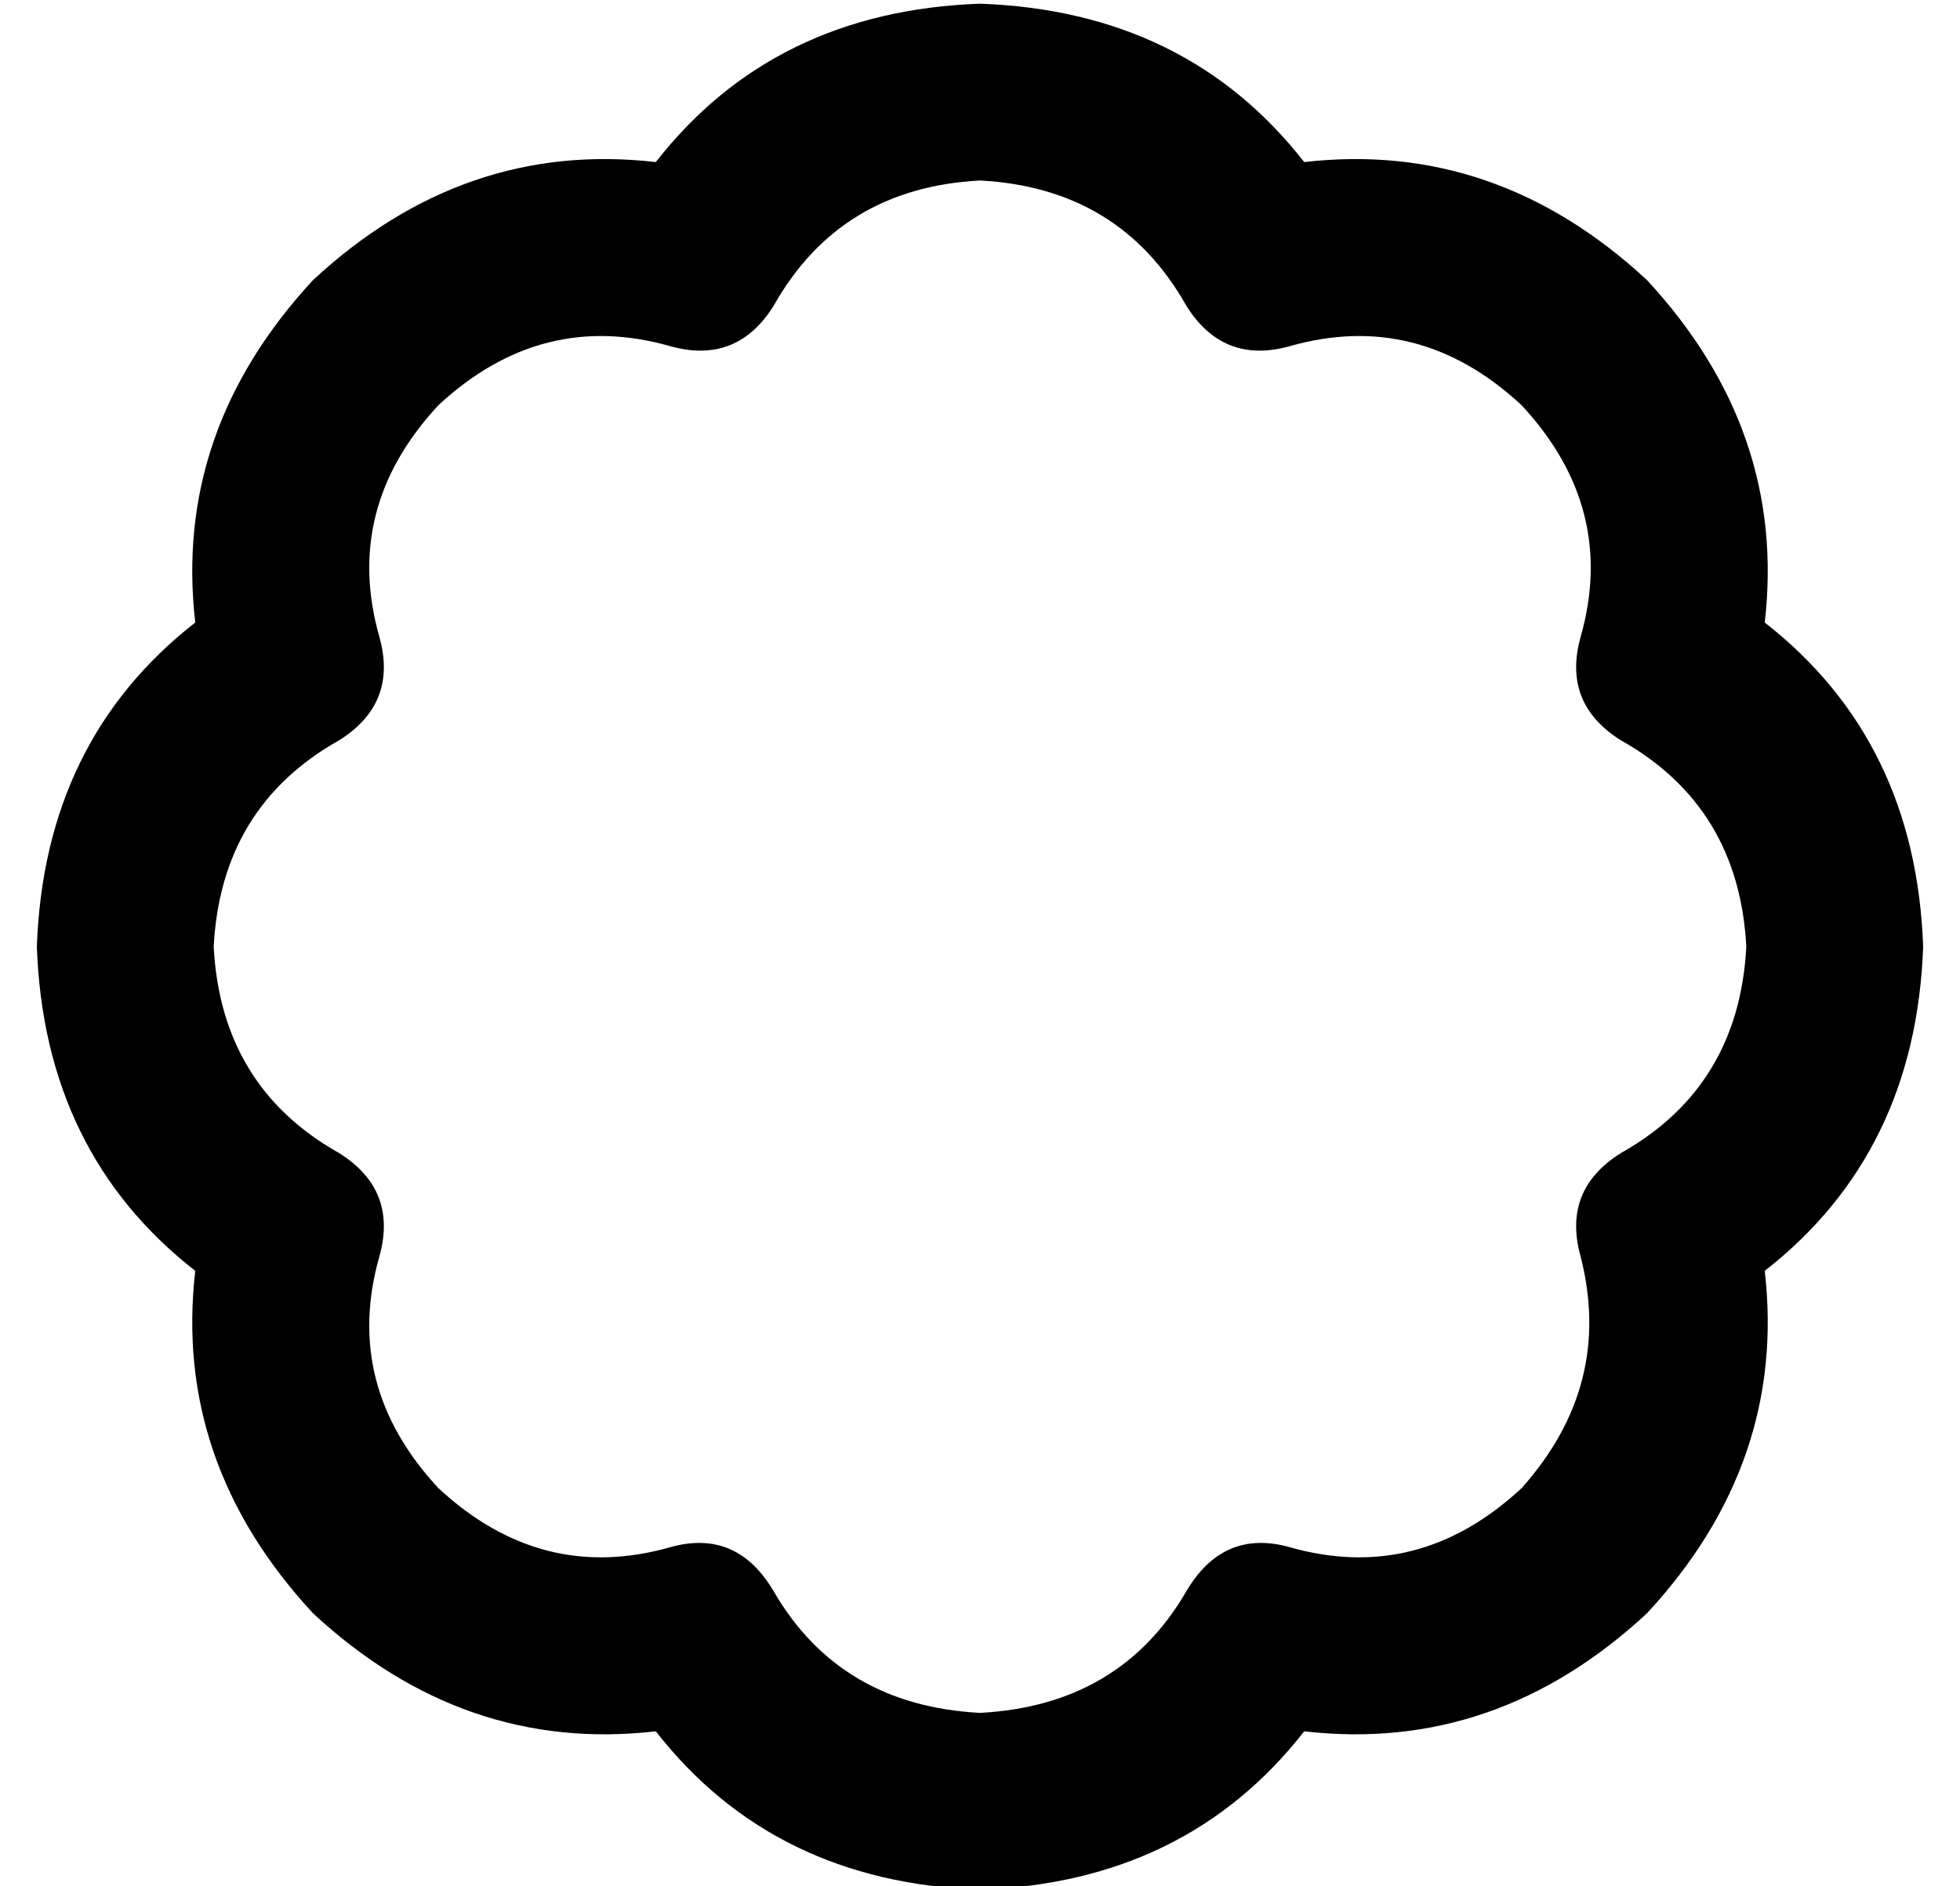 <?xml version="1.0" standalone="no"?>
<!DOCTYPE svg PUBLIC "-//W3C//DTD SVG 1.1//EN" "http://www.w3.org/Graphics/SVG/1.1/DTD/svg11.dtd" >
<svg xmlns="http://www.w3.org/2000/svg" xmlns:xlink="http://www.w3.org/1999/xlink" version="1.1" viewBox="-10 -40 532 512">
   <path fill="currentColor"
d="M256 9q-38 2 -56 34q-10 16 -28 11q-35 -10 -63 16q-26 28 -16 63q5 18 -11 28q-32 18 -34 56q2 38 34 56q16 10 11 28q-10 35 16 63q28 26 63 16q18 -5 28 12q18 31 56 33q38 -2 56 -33q10 -17 28 -12q35 10 63 -16q25 -28 16 -63q-5 -18 11 -28q32 -18 34 -56
q-2 -38 -34 -56q-16 -10 -11 -28q10 -35 -16 -63q-28 -26 -63 -16q-18 5 -28 -11q-18 -32 -56 -34v0zM168 4q32 -41 88 -43q56 2 88 43q52 -6 93 32q38 41 32 93q41 32 43 88q-2 56 -43 88q6 52 -32 93q-41 38 -93 32q-32 41 -88 43q-56 -2 -88 -43q-52 6 -93 -32
q-38 -41 -32 -93q-41 -32 -43 -88q2 -56 43 -88q-6 -52 32 -93q41 -38 93 -32v0z" />
</svg>
